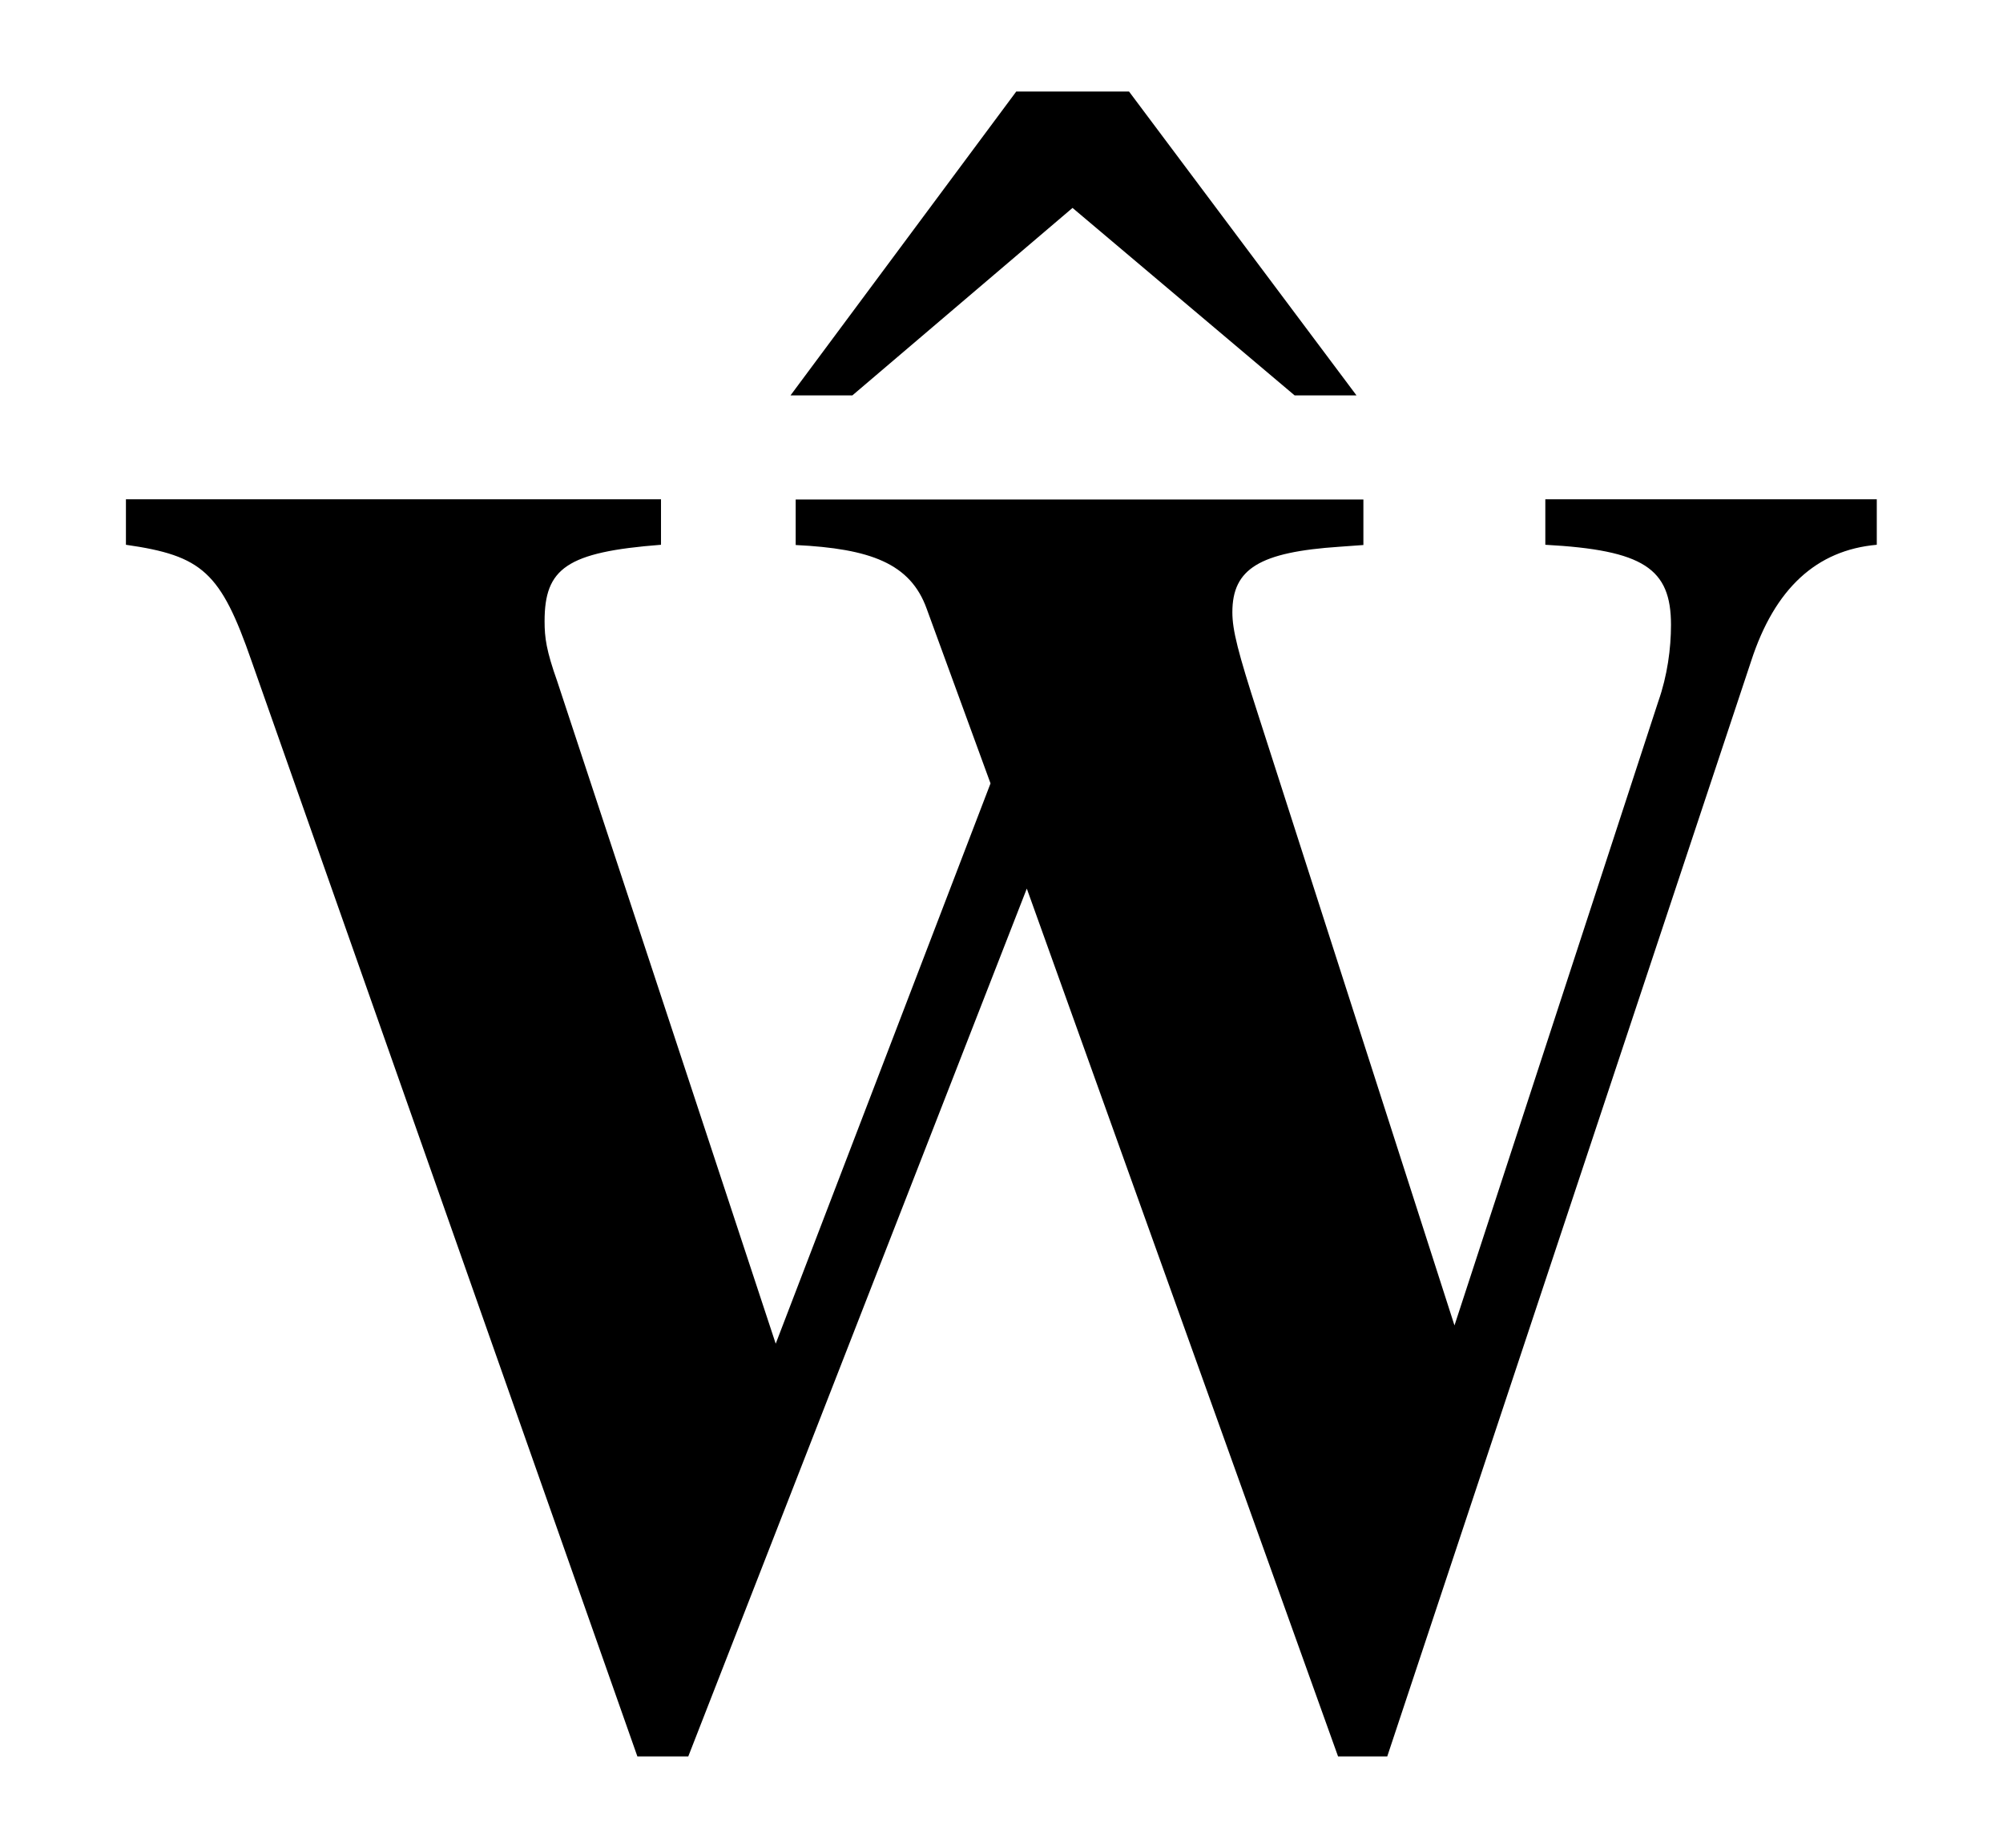 <?xml version='1.0' encoding='UTF-8'?>
<!-- This file was generated by dvisvgm 3.2.2 -->
<svg version='1.1' xmlns='http://www.w3.org/2000/svg' xmlns:xlink='http://www.w3.org/1999/xlink' width='10.963pt' height='10.116pt' viewBox='-.5 -9.466 10.963 10.116'>
<defs>
<use id='g2-548' xlink:href='#g1-548' transform='scale(1.333)'/>
<use id='g2-2446' xlink:href='#g1-2446' transform='scale(1.333)'/>
<path id='g1-548' d='m-.56-3.788l-.934-1.248h-.463l-.927 1.248h.254l.904-.77l.912 .77h.254z'/>
<path id='g1-2446' d='m7.33-5.051h-1.36v.187c.403 .022 .516 .097 .516 .329c0 .097-.015 .209-.052 .314l-.837 2.563l-.807-2.511c-.082-.254-.105-.344-.105-.418c0-.179 .112-.247 .441-.269l.097-.007v-.187h-2.331v.187c.306 .015 .471 .075 .538 .262l.262 .717l-.882 2.301l-.897-2.72c-.045-.127-.052-.179-.052-.247c0-.217 .09-.284 .478-.314v-.187h-2.197v.187c.314 .045 .389 .112 .516 .478l1.584 4.498h.209l1.39-3.564l1.278 3.564h.202l1.494-4.498c.097-.299 .269-.456 .516-.478v-.187z'/>
</defs>
<g id='page16'>
<use x='7.671' y='-2.252' xlink:href='#g2-548'/>
<use x='0' y='0' xlink:href='#g2-2446'/>
</g>
</svg>